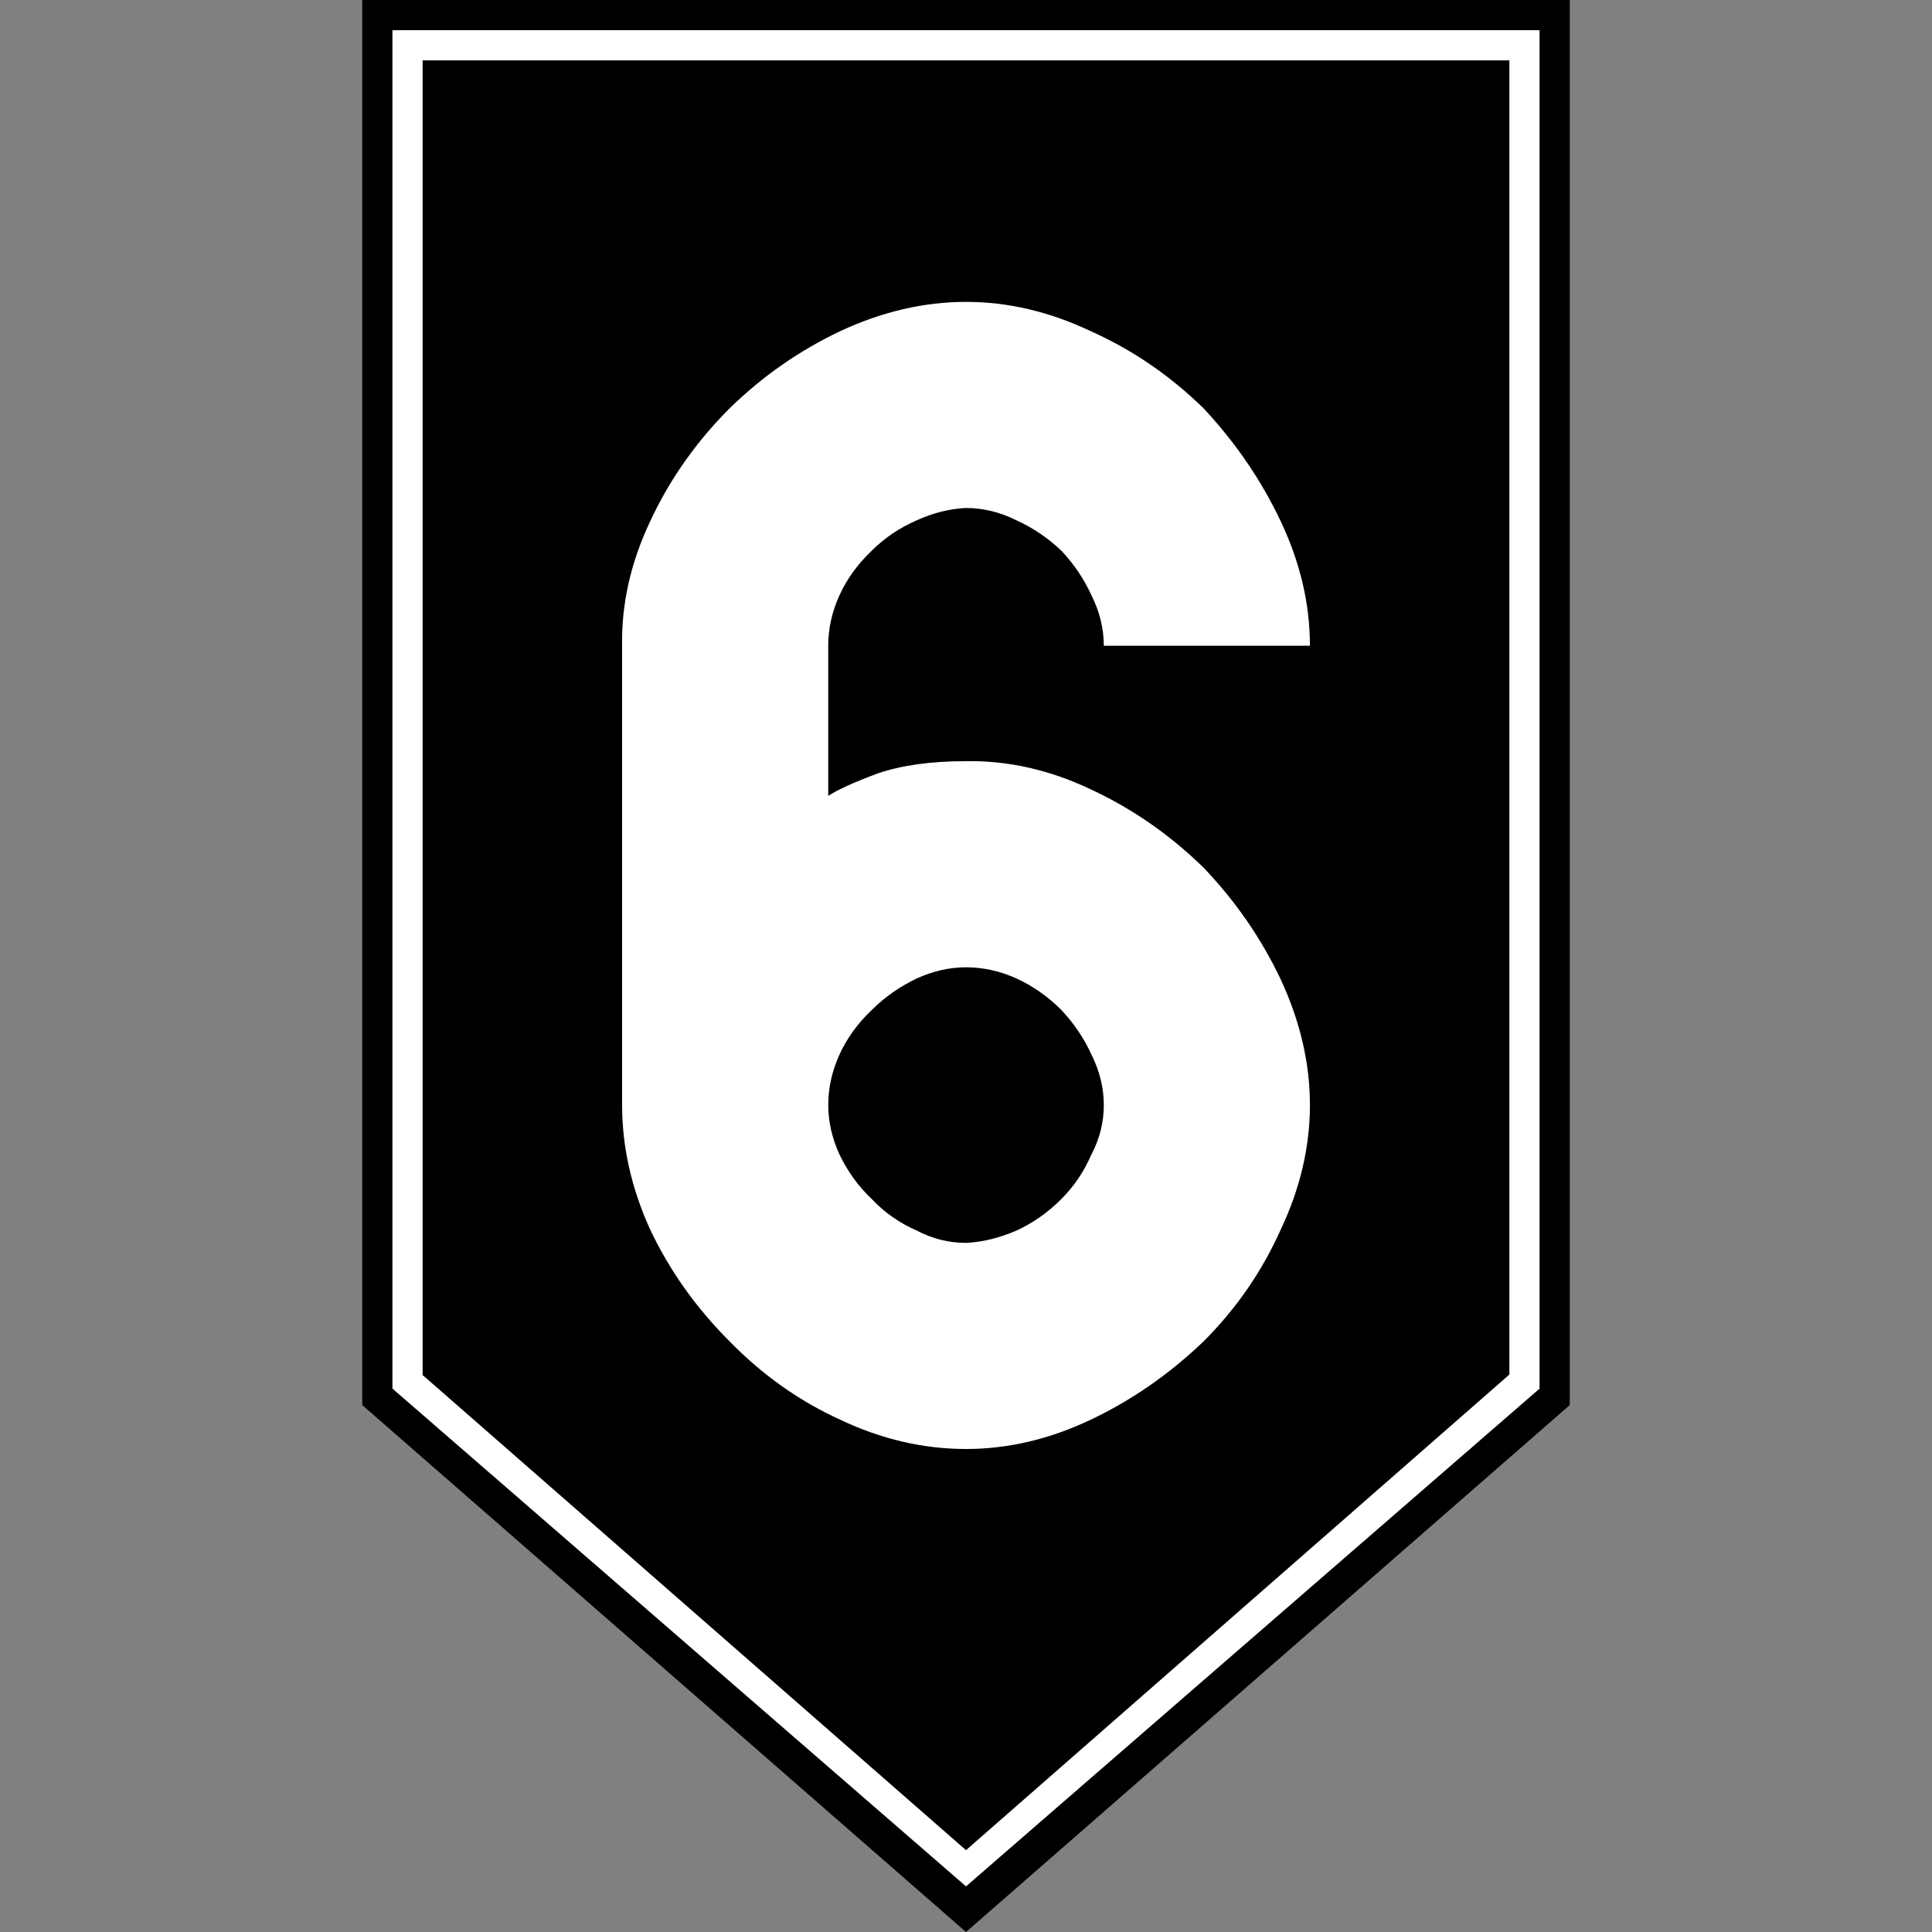 <svg xmlns="http://www.w3.org/2000/svg" width="64" height="64"><rect width="100%" height="100%" fill="#808080" stroke="none"/><g aria-label="60" style="font-style:normal;font-variant:normal;font-weight:400;font-stretch:normal;font-size:30px;line-height:1.25;font-family:Roboto;font-variant-ligatures:normal;font-variant-caps:normal;font-variant-numeric:normal;font-feature-settings:normal;text-align:start;letter-spacing:0;word-spacing:0;writing-mode:lr-tb;text-anchor:start;fill:#000;fill-opacity:1;stroke:none;stroke-width:3.75"><path d="M119.732 4.842h40v46.545l-20 17.455-20-17.455z" style="fill:#000;fill-opacity:1;stroke:none;stroke-width:1.17px;stroke-linecap:butt;stroke-linejoin:miter;stroke-opacity:1" transform="translate(-107.732 -4.842)"/><path d="M120.732 5.842h38v45l-19 16.489-19-16.49z" style="fill:#fff;fill-opacity:1;stroke:none;stroke-width:1.112px;stroke-linecap:butt;stroke-linejoin:miter;stroke-opacity:1" transform="translate(-107.732 -4.842)"/><path d="M121.732 6.842h36v43.534l-18 15.755-18-15.739z" style="fill:#000;fill-opacity:1;stroke:none;stroke-width:1.053px;stroke-linecap:butt;stroke-linejoin:miter;stroke-opacity:1" transform="translate(-107.732 -4.842)"/><g style="font-style:normal;font-variant:normal;font-weight:400;font-stretch:normal;font-size:38px;line-height:1.25;font-family:Roboto;font-variant-ligatures:normal;font-variant-caps:normal;font-variant-numeric:normal;font-feature-settings:normal;text-align:start;letter-spacing:0;word-spacing:0;writing-mode:lr-tb;text-anchor:start;fill:#fff;fill-opacity:1;stroke:none;stroke-width:17.812"><g aria-label="5" style="font-style:normal;font-variant:normal;font-weight:400;font-stretch:normal;font-size:38px;line-height:1.25;font-family:Roboto;font-variant-ligatures:normal;font-variant-caps:normal;font-variant-numeric:normal;font-feature-settings:normal;text-align:start;letter-spacing:0;word-spacing:0;writing-mode:lr-tb;text-anchor:start;fill:#fff;fill-opacity:1;stroke:none;stroke-width:84.609"><path d="M144.297 23.234h6.828q0-2.078-.965-4.119t-2.56-3.748q-1.67-1.633-3.748-2.56-2.041-.965-4.12-.965-2.078 0-4.156.965-2.04.965-3.673 2.56-1.67 1.67-2.635 3.748-.965 2.041-.928 4.12v15.214q0 2.078.928 4.12.965 2.04 2.635 3.71 1.632 1.67 3.673 2.598 2.041.965 4.157.965 2.078 0 4.119-.965t3.748-2.598q1.633-1.632 2.56-3.71.965-2.042.965-4.12t-.965-4.156q-.965-2.041-2.56-3.71-1.67-1.634-3.748-2.599-2.041-.964-4.12-.927-1.744 0-2.931.408-1.188.445-1.633.742v-4.973q0-.853.371-1.67.371-.816 1.076-1.484.631-.63 1.485-1.002.816-.37 1.633-.408.853 0 1.67.408.816.371 1.484 1.002.63.668 1.002 1.485.408.816.408 1.67zm0 15.215q0 .854-.408 1.633-.371.854-1.002 1.484-.668.668-1.484 1.04-.854.37-1.67.408-.854 0-1.633-.408-.854-.372-1.485-1.04-.668-.63-1.076-1.484-.37-.816-.37-1.633 0-.853.37-1.67.371-.816 1.076-1.484.631-.63 1.485-1.04.816-.37 1.633-.37.853 0 1.67.37.816.372 1.484 1.04.63.668 1.002 1.484.408.817.408 1.67" aria-label="6" style="font-style:normal;font-variant:normal;font-weight:400;font-stretch:normal;font-family:PoliceSNCF;fill:#fff;stroke-width:84.609" transform="translate(-107.732 -1.842)"/></g></g></g></svg>